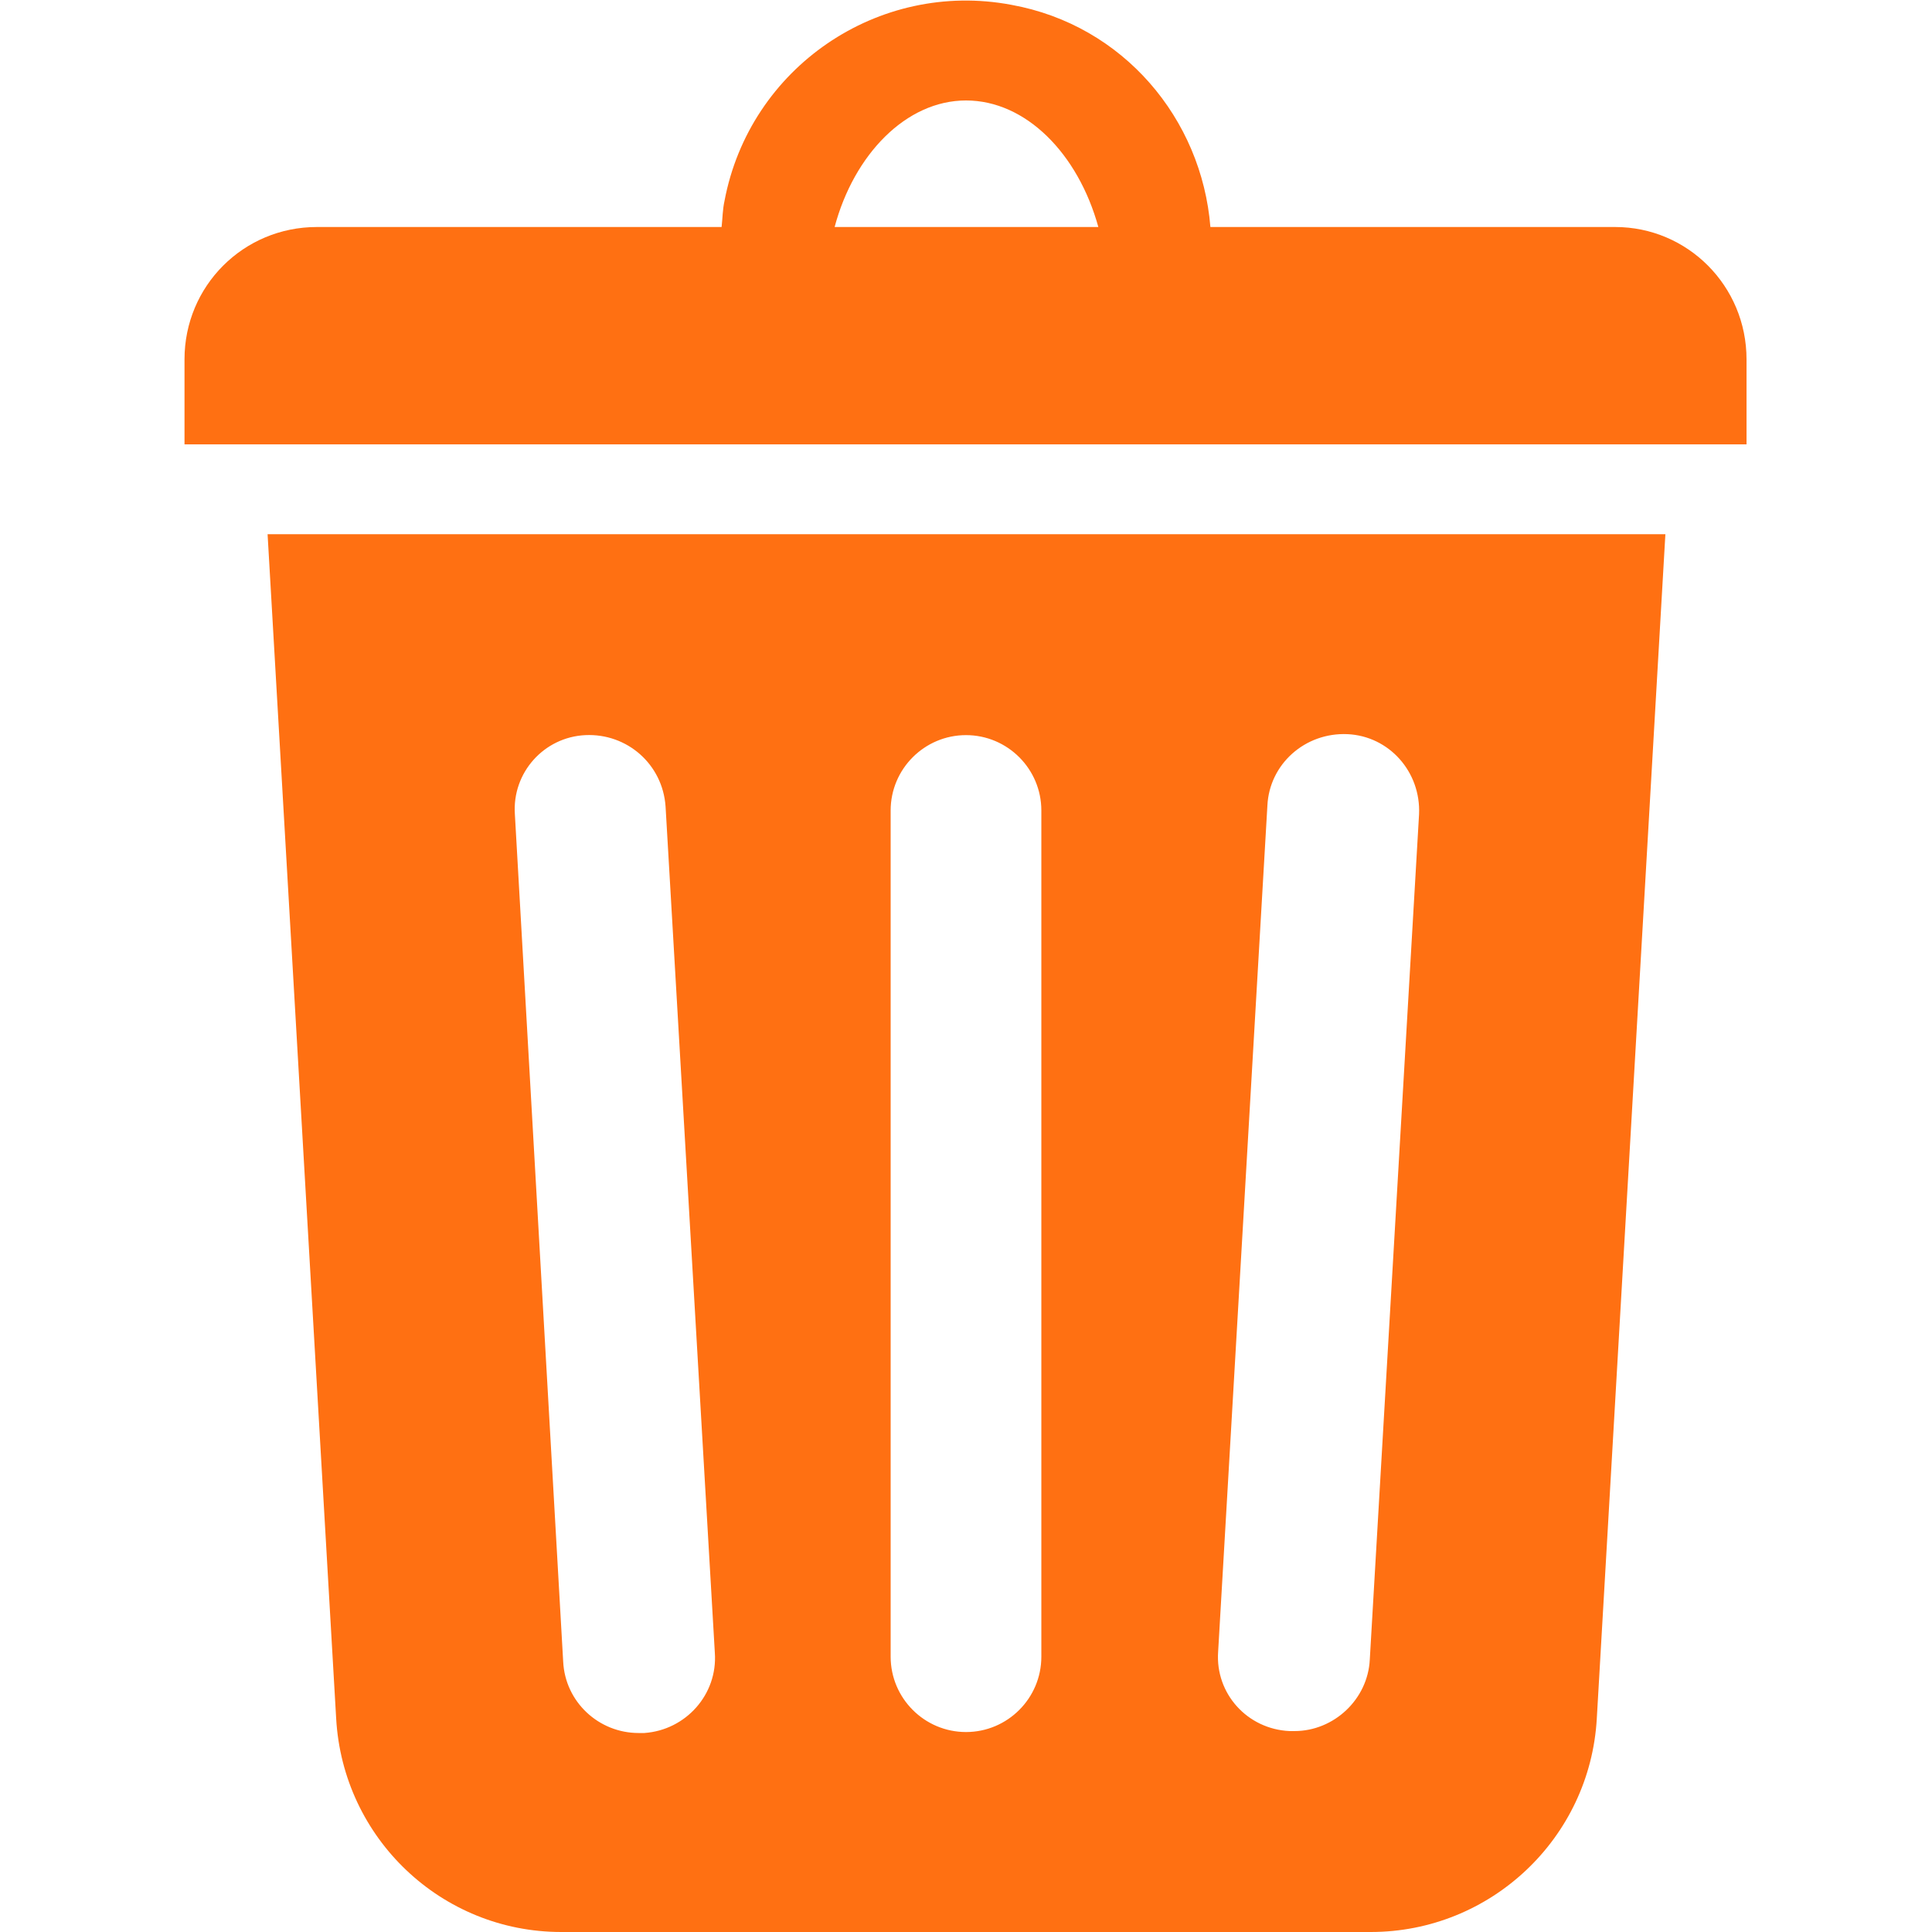 <?xml version="1.0" encoding="utf-8"?>
<!-- Generator: Adobe Illustrator 26.2.1, SVG Export Plug-In . SVG Version: 6.00 Build 0)  -->
<svg version="1.1" id="Capa_1" xmlns="http://www.w3.org/2000/svg" xmlns:xlink="http://www.w3.org/1999/xlink" x="0px" y="0px"
	 viewBox="0 0 20 20" style="enable-background:new 0 0 20 20;" xml:space="preserve">
<style type="text/css">
	.st0{fill:#0684F2;}
	.st1{fill:#4A4A49;}
	.st2{fill:#FFFFFF;}
	.st3{fill-rule:evenodd;clip-rule:evenodd;fill:#4A4A49;}
	.st4{fill:#71CF81;}
	.st5{fill-rule:evenodd;clip-rule:evenodd;fill:#FFFFFF;}
	.st6{fill:#00C356;}
	.st7{fill:#FF0303;}
	.st8{fill:#5A5A60;}
	.st9{fill:#FF7012;}
	.st10{fill-rule:evenodd;clip-rule:evenodd;fill:#FF7012;}
	.st11{fill:#FF9A3E;}
	.st12{fill:none;stroke:#606060;stroke-width:1.25;stroke-linecap:round;stroke-miterlimit:10;}
	.st13{fill:#606060;}
	.st14{fill:none;stroke:#FFFFFF;stroke-width:1.25;stroke-linecap:round;stroke-miterlimit:10;}
	.st15{fill:#8CC63E;}
	.st16{fill:none;stroke:#FFFFFF;stroke-width:2;stroke-linecap:round;stroke-miterlimit:10;}
	.st17{fill:none;}
	.st18{fill:none;stroke:#FFFFFF;stroke-width:3;stroke-linecap:round;stroke-linejoin:round;}
	.st19{fill:#0684F2;stroke:#FFFFFF;stroke-width:1.3;stroke-linecap:round;stroke-miterlimit:10;}
	.st20{fill:#EEBEA8;}
	.st21{fill:none;stroke:#FF67FE;stroke-width:2;stroke-miterlimit:22.926;}
	.st22{fill:none;stroke:#FFCF00;stroke-width:2;stroke-linecap:round;stroke-linejoin:round;stroke-miterlimit:22.926;}
	.st23{fill:none;stroke:#FFCF00;stroke-width:2;stroke-miterlimit:22.926;}
	.st24{fill:#FF67FE;}
	.st25{fill-rule:evenodd;clip-rule:evenodd;fill:#454FFF;}
</style>
<g>
	<path class="st9" d="M3.48,17.79C3.55,19.03,4.57,20,5.81,20h8.38c1.24,0,2.27-0.97,2.34-2.21l0.71-12.26H2.77L3.48,17.79z
		 M12.61,17.1l0.51-8.76c0.02-0.43,0.39-0.76,0.83-0.74c0.43,0.02,0.76,0.39,0.74,0.83l-0.51,8.75c-0.02,0.41-0.37,0.74-0.78,0.74
		h-0.05C12.91,17.9,12.58,17.53,12.61,17.1C12.61,17.1,12.61,17.1,12.61,17.1z M9.22,8.39c0-0.43,0.35-0.78,0.78-0.78
		c0.43,0,0.78,0.35,0.78,0.78v8.76c0,0.43-0.35,0.78-0.78,0.78s-0.78-0.35-0.78-0.78V8.39z M6.06,7.61c0.43-0.02,0.8,0.3,0.83,0.74
		l0.51,8.76c0.03,0.43-0.3,0.8-0.73,0.83c0,0,0,0,0,0h0H6.61c-0.41,0-0.76-0.32-0.78-0.74L5.33,8.43C5.3,8,5.63,7.63,6.06,7.61z"/>
	<path class="st9" d="M16.72,2.35h-4.19c-0.09-1.12-0.9-2.09-2.06-2.3C9.09-0.21,7.76,0.7,7.5,2.08C7.48,2.17,7.48,2.26,7.47,2.35
		H3.28c-0.76,0-1.37,0.61-1.37,1.37V4.6h16.17V3.72C18.08,2.96,17.47,2.35,16.72,2.35z M10,1.04c0.62,0,1.16,0.55,1.37,1.31H8.64
		C8.84,1.6,9.38,1.04,10,1.04z"/>
</g>
</svg>
